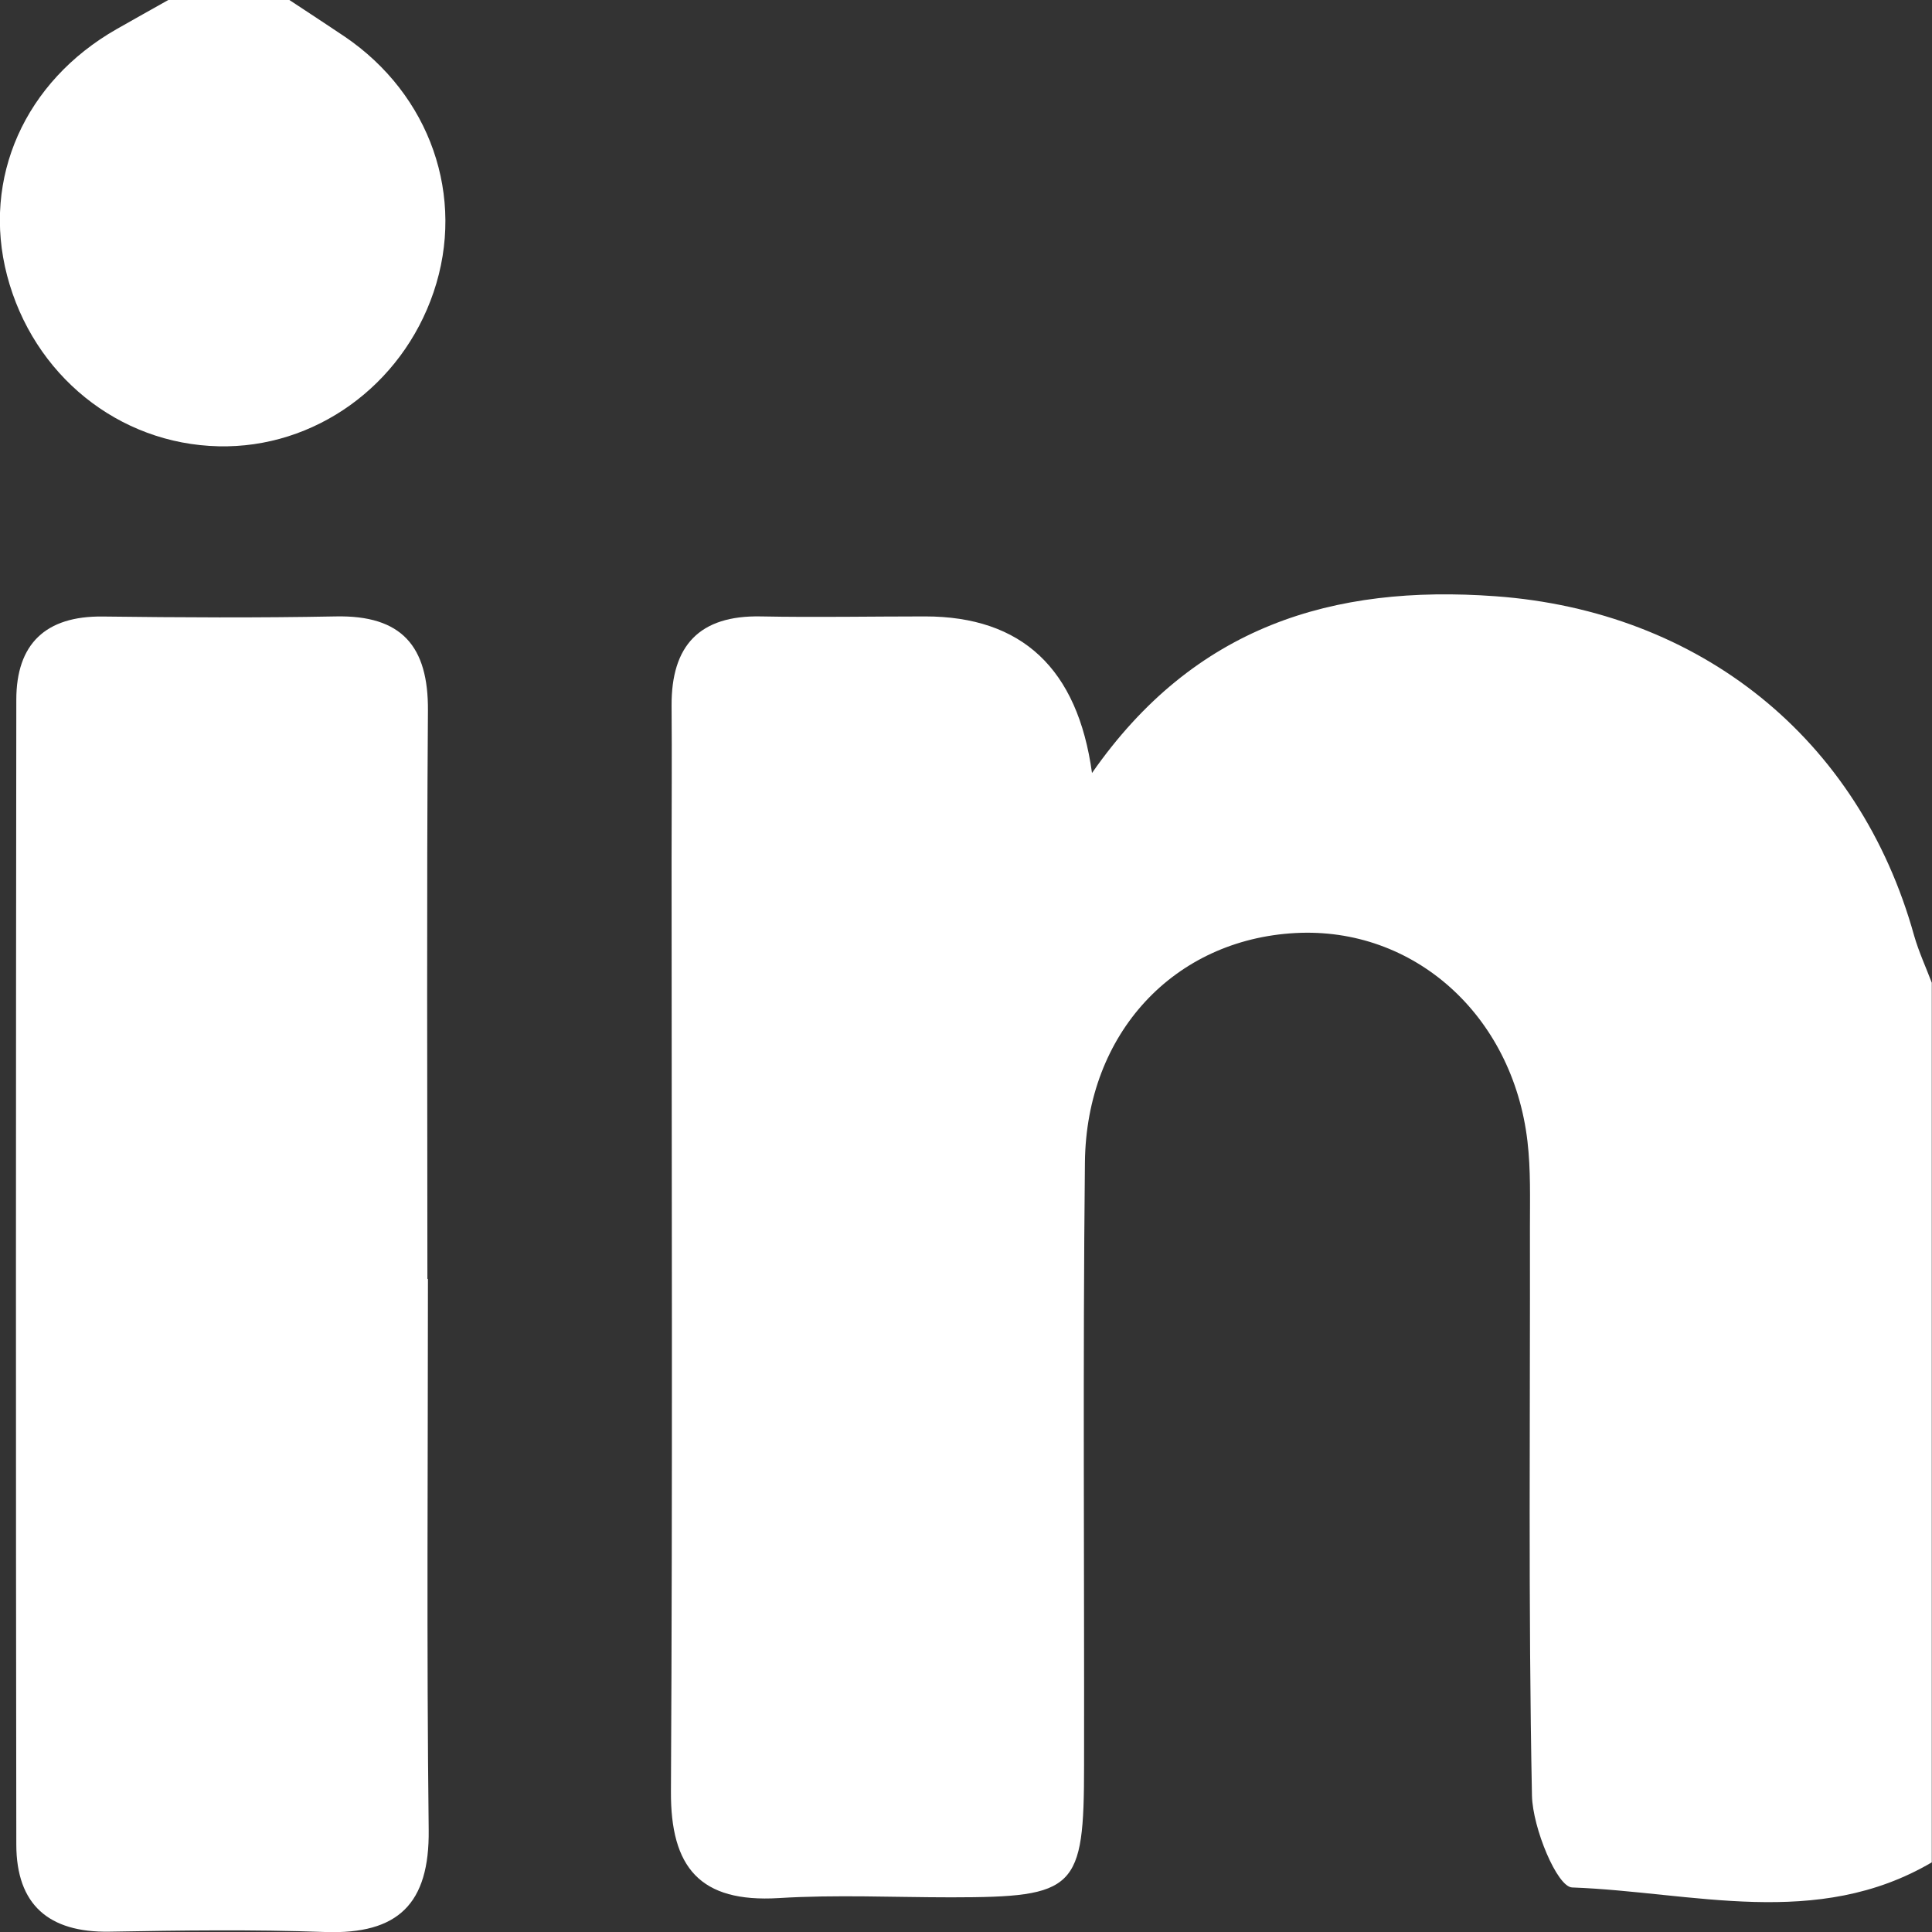 <svg width="18" height="18" viewBox="0 0 18 18" fill="none" xmlns="http://www.w3.org/2000/svg">
<rect x="0" y="0" width="18" height="18" fill="#333333" stroke="none"/>
<g clip-path="url(#clip0_1_522)">
<path d="M18 17.35C16.926 17.982 15.767 17.626 14.647 17.585C14.507 17.58 14.28 17.031 14.273 16.731C14.238 14.966 14.257 13.201 14.254 11.434C14.254 11.166 14.262 10.897 14.231 10.633C14.093 9.455 13.17 8.633 12.068 8.693C10.941 8.754 10.121 9.623 10.108 10.829C10.088 12.701 10.103 14.575 10.1 16.447C10.1 17.605 10.026 17.676 8.864 17.677C8.328 17.677 7.79 17.651 7.255 17.684C6.522 17.728 6.246 17.4 6.251 16.687C6.267 13.799 6.257 10.909 6.257 8.019C6.257 7.537 6.261 7.056 6.257 6.574C6.254 6.015 6.516 5.731 7.09 5.743C7.598 5.753 8.109 5.743 8.619 5.743C9.521 5.743 10.04 6.229 10.174 7.202C11.128 5.832 12.419 5.445 13.932 5.555C15.837 5.693 17.322 6.876 17.834 8.719C17.877 8.868 17.943 9.011 17.998 9.156V17.35H18Z" fill="white"/>
<path d="M2.696 0C2.867 0.113 3.039 0.225 3.21 0.34C4.009 0.882 4.341 1.833 4.04 2.721C3.744 3.595 2.93 4.179 2.036 4.158C1.105 4.137 0.309 3.495 0.066 2.567C-0.171 1.66 0.231 0.759 1.087 0.271C1.246 0.18 1.407 0.091 1.568 0H2.696Z" fill="white"/>
<path d="M3.987 11.915C3.987 13.627 3.974 15.337 3.994 17.049C4.002 17.736 3.711 18.024 3.028 18C2.359 17.976 1.687 17.985 1.018 17.997C0.455 18.006 0.153 17.747 0.152 17.186C0.147 13.63 0.148 10.075 0.152 6.519C0.152 6.001 0.423 5.738 0.956 5.744C1.679 5.753 2.404 5.757 3.127 5.743C3.743 5.73 3.992 6.02 3.987 6.623C3.974 8.388 3.982 10.152 3.982 11.917L3.987 11.915Z" fill="white"/>
</g>
<defs>
<clipPath id="clip0_1_522">
<rect width="18" height="18" fill="white"/>
</clipPath>
</defs>
</svg>
